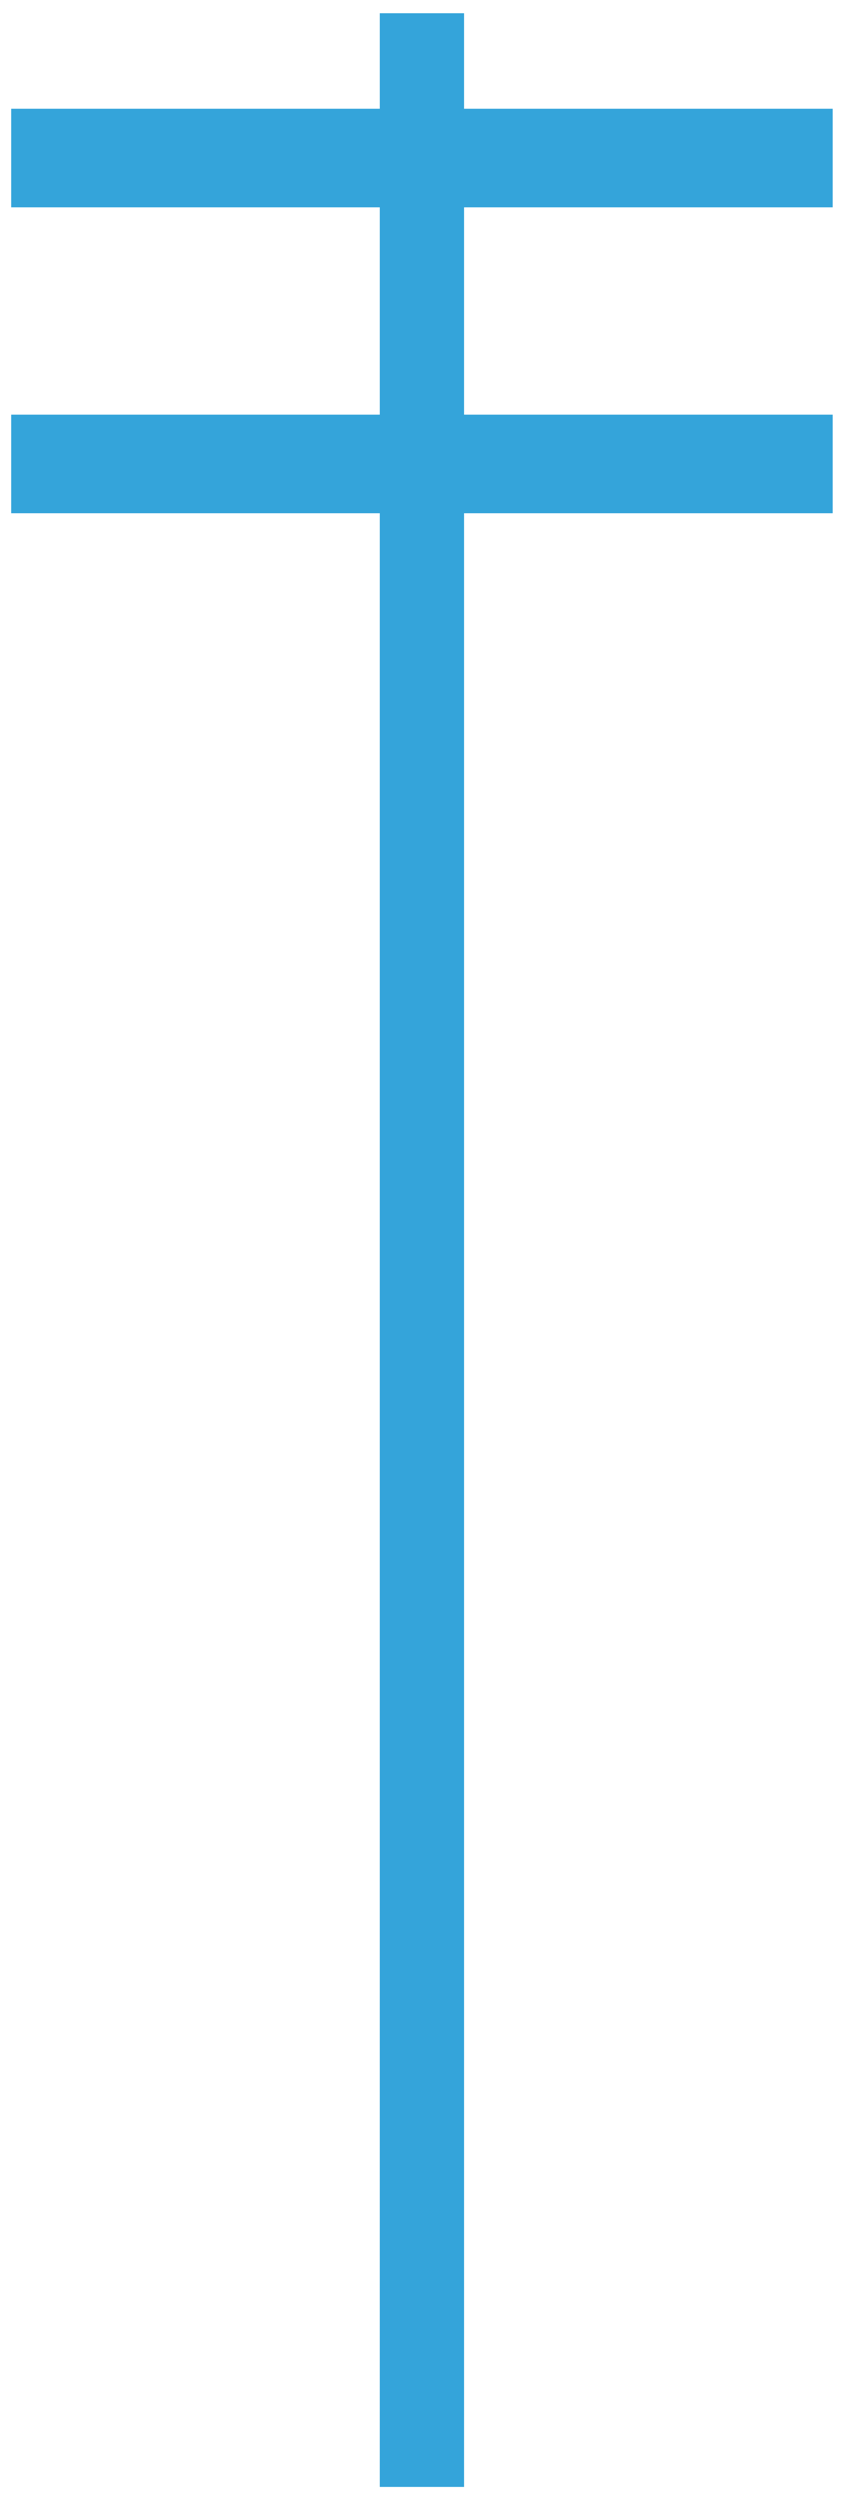 <?xml version="1.0" encoding="UTF-8" standalone="no"?><svg xmlns="http://www.w3.org/2000/svg" xmlns:xlink="http://www.w3.org/1999/xlink" clip-rule="evenodd" stroke-miterlimit="4.00" viewBox="0 0 84 246"><desc>SVG generated by Keynote</desc><defs></defs><g transform="matrix(1.00, 0.00, -0.00, -1.00, 0.0, 246.0)"><g><clipPath id="clip-838"><path d="M 36.4 0.3 L 46.7 0.3 L 46.7 245.7 L 36.4 245.7 Z M 36.4 0.3 "></path></clipPath><g clip-path="url(#clip-838)"><path d="M 37.4 244.7 L 45.7 244.7 L 45.7 1.3 L 37.4 1.3 Z M 37.4 244.7 " fill="#34A4DA"></path></g></g><g><clipPath id="clip-839"><path d="M 0.1 194.5 L 0.1 206.2 L 83.0 206.2 L 83.0 194.5 Z M 0.1 194.5 "></path></clipPath><g clip-path="url(#clip-839)"><path d="M 1.1 195.5 L 1.1 205.2 L 82.0 205.2 L 82.0 195.5 Z M 1.1 195.5 " fill="#34A4DA"></path></g></g><g><clipPath id="clip-840"><path d="M 0.1 224.6 L 0.1 236.3 L 83.0 236.3 L 83.0 224.6 Z M 0.1 224.6 "></path></clipPath><g clip-path="url(#clip-840)"><path d="M 1.1 225.6 L 1.1 235.3 L 82.0 235.3 L 82.0 225.6 Z M 1.1 225.6 " fill="#34A4DA"></path></g></g></g></svg>